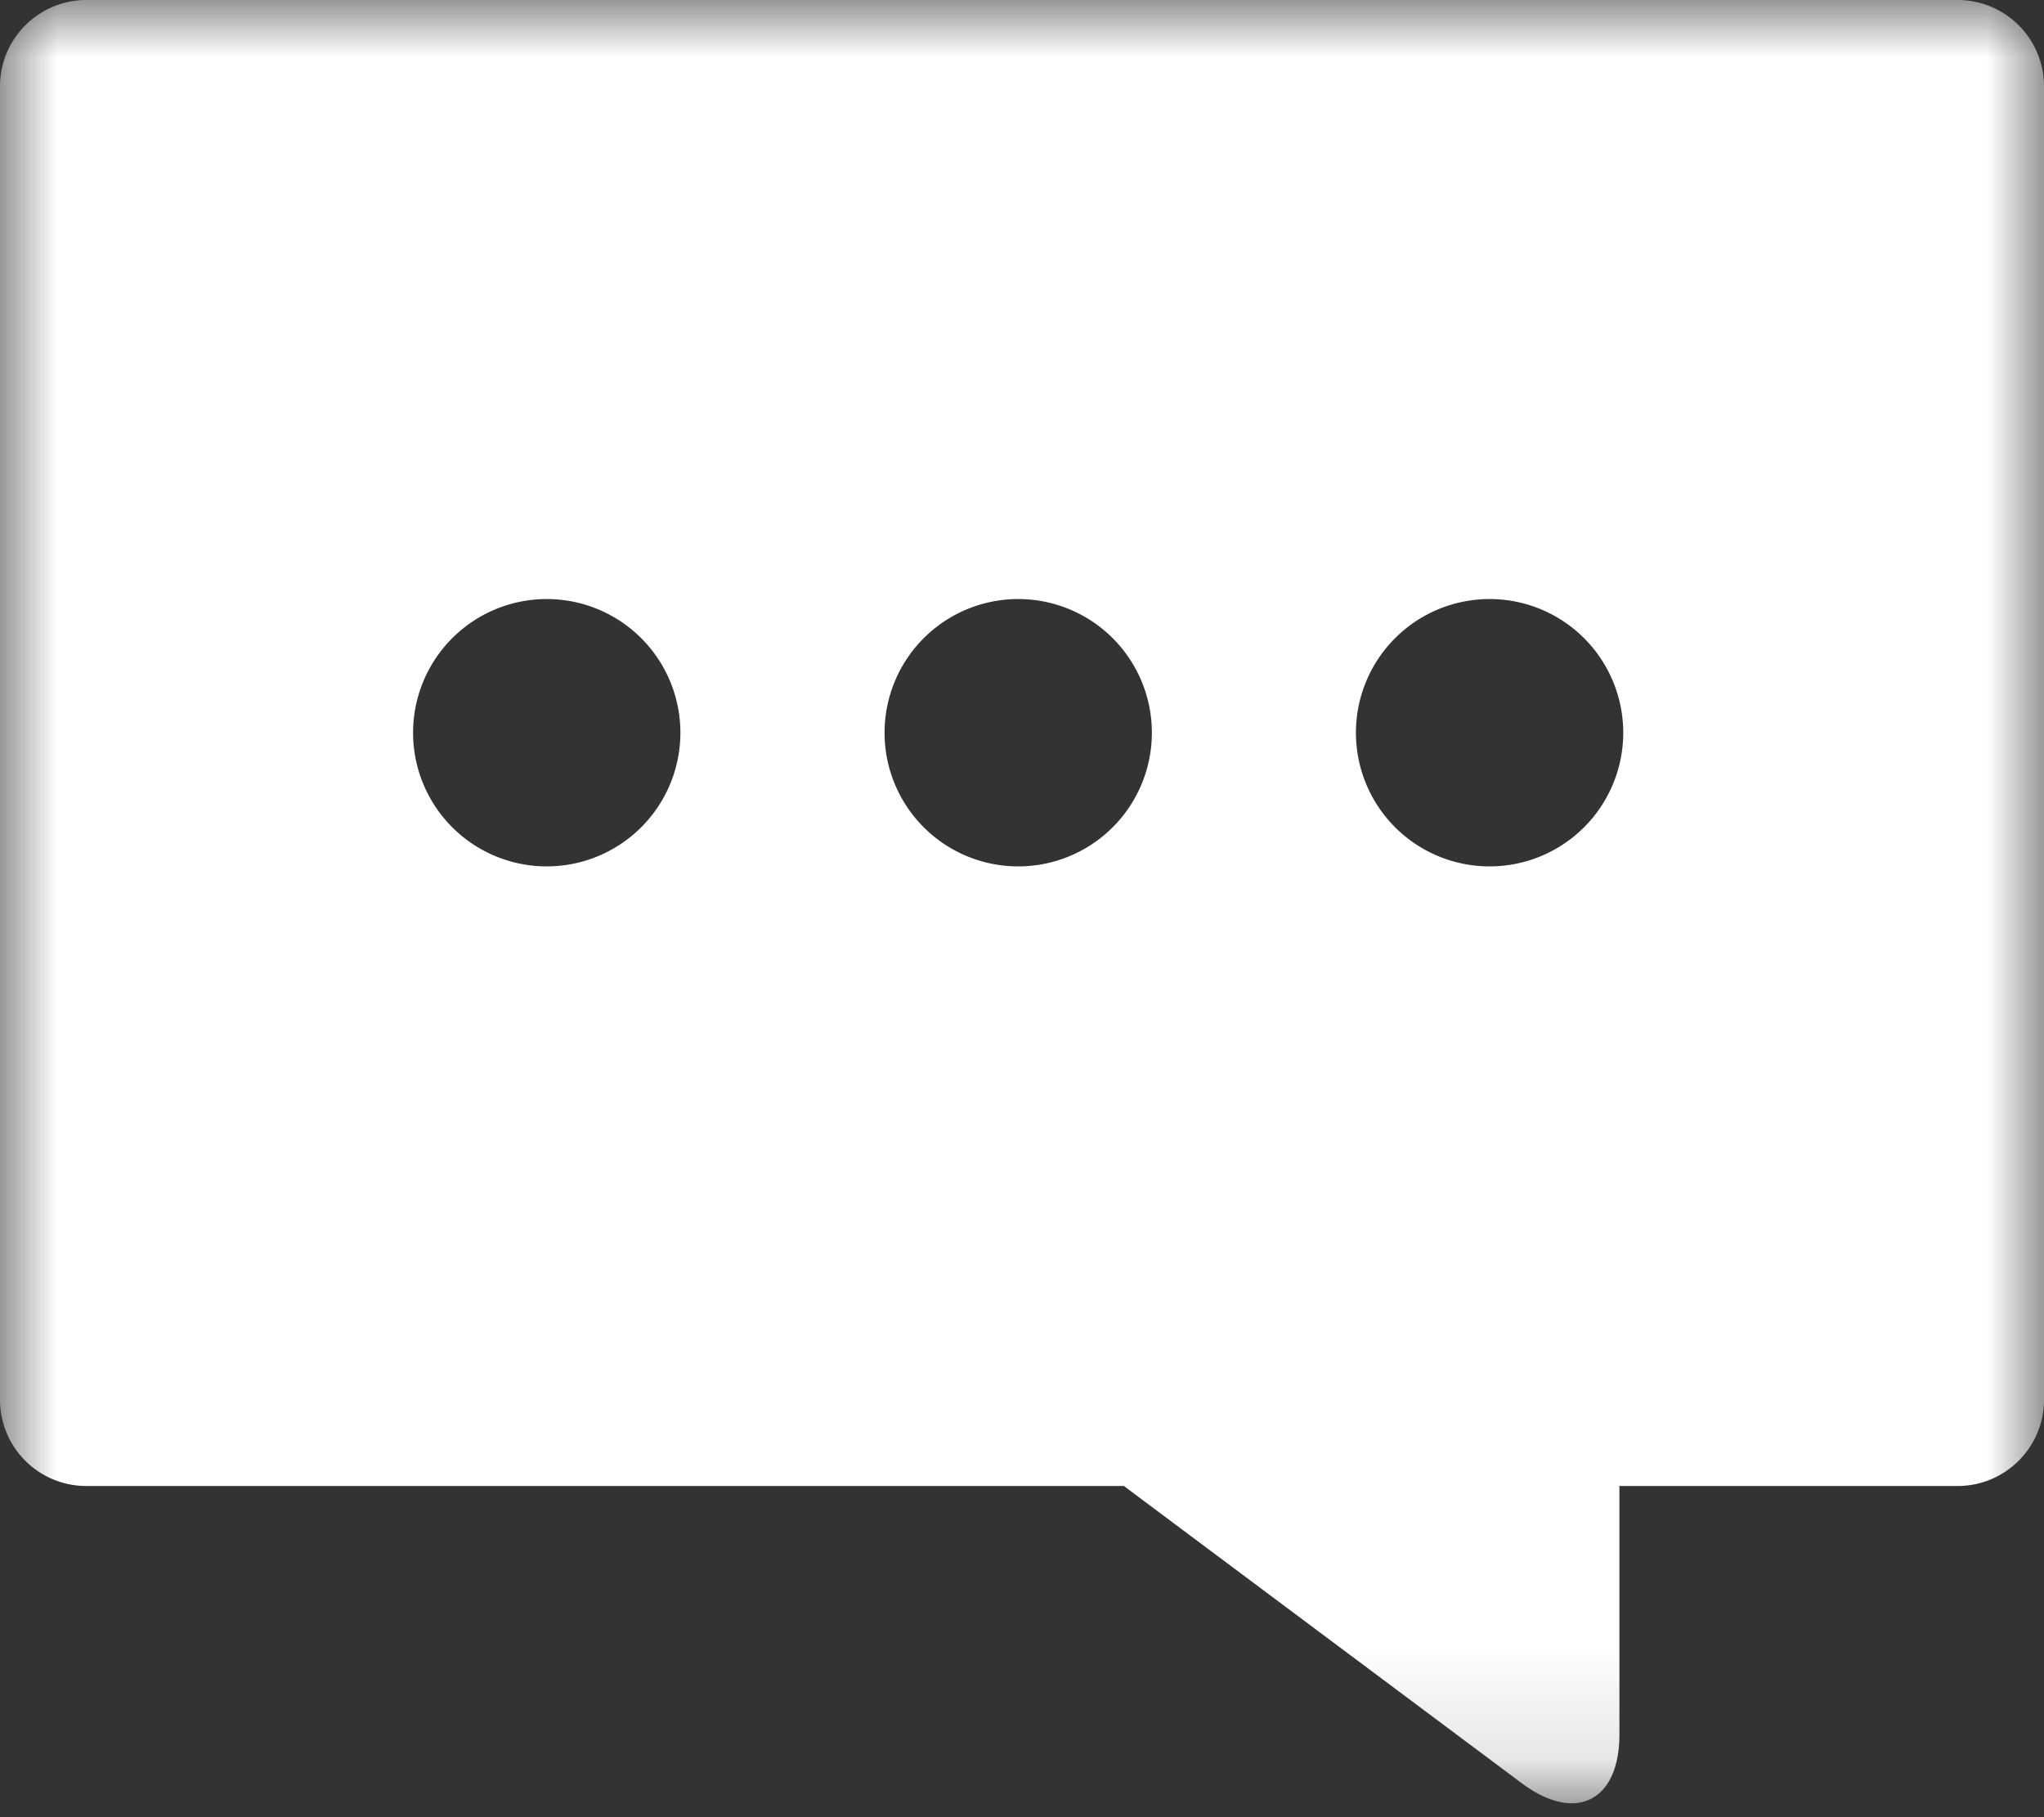 <svg xmlns="http://www.w3.org/2000/svg" xmlns:xlink="http://www.w3.org/1999/xlink" width="18" height="16" viewBox="0 0 18 16">
    <rect x="0" y="0" width="18" height="16" fill="#333333" stroke="none"/>
    <defs>
        <path id="a" d="M0 7.939V0h18v15.878H0v-7.94z"/>
    </defs>
    <g fill="none" fill-rule="evenodd">
        <mask id="b" fill="#fff">
            <use xlink:href="#a"/>
        </mask>
        <path fill="#FFF" d="M13.152 7.628a1.177 1.177 0 1 1 0-2.353 1.177 1.177 0 0 1 0 2.353m-4.151 0a1.177 1.177 0 1 1 0-2.353 1.177 1.177 0 0 1 0 2.353m-4.152 0a1.177 1.177 0 1 1 0-2.353 1.177 1.177 0 0 1 0 2.353M17.24 0H.762C.341 0 0 .34 0 .76v11.564c0 .42.34.76.761.76h9.136l3.504 2.617c.473.353.86.16.86-.43v-2.187h2.978c.42 0 .761-.34.761-.76V.76a.76.76 0 0 0-.76-.76" mask="url(#b)"/>
    </g>
</svg>
